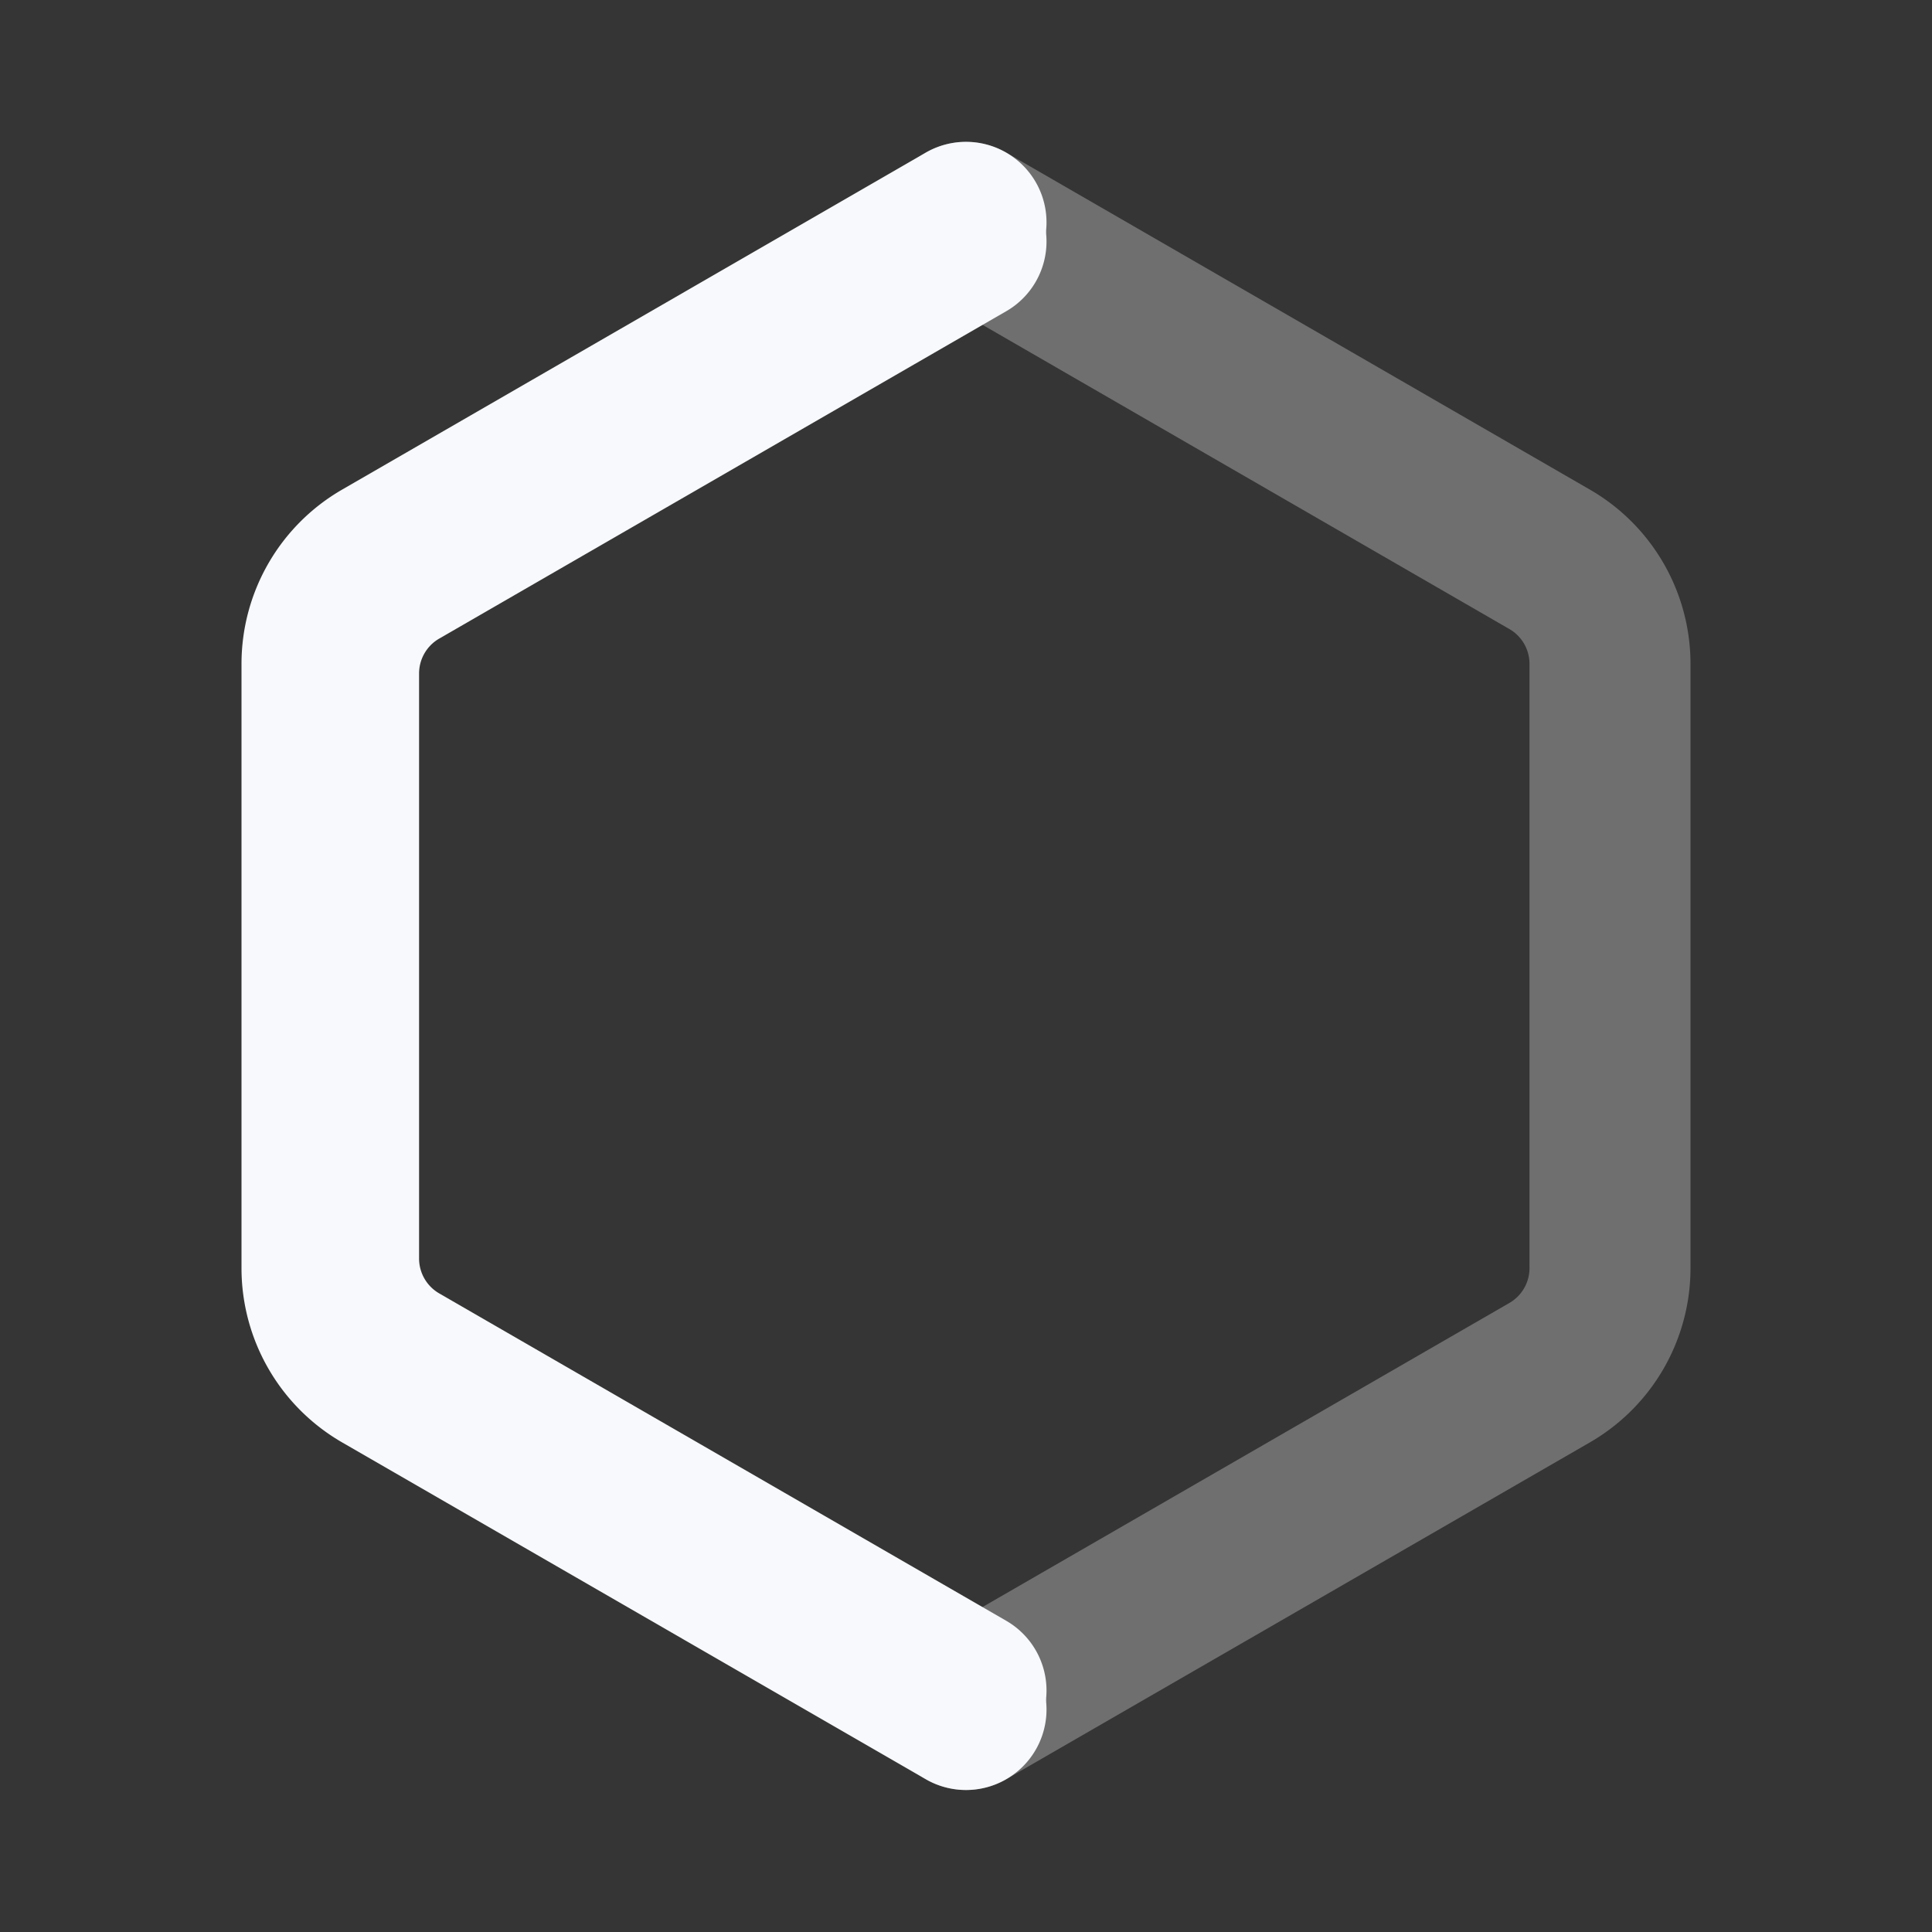 <svg xmlns="http://www.w3.org/2000/svg" width="24" height="24" fill="none"><rect width="100%" height="100%" fill="#333333" stroke="none"/><path fill="#fff" fill-opacity=".01" d="M24 0v24H0V0z"/><path stroke="#F7F9FC" stroke-linecap="round" stroke-width="2" d="M12 3 4.956 7.067a1.5 1.5 0 0 0-.75 1.299v7.268a1.5 1.5 0 0 0 .75 1.299L12 21"/><path stroke="#F7F9FC" stroke-linecap="round" stroke-width="2" d="m12 2.762 7.25 4.186A1.5 1.5 0 0 1 20 8.247v7.505a1.5 1.5 0 0 1-.75 1.3L12 21.236" opacity=".3"/><path stroke="#F7F9FC" stroke-linecap="round" stroke-width="2" d="M12 2.762 4.75 6.948A1.5 1.5 0 0 0 4 8.247v7.505a1.5 1.5 0 0 0 .75 1.3L12 21.236"/></svg>